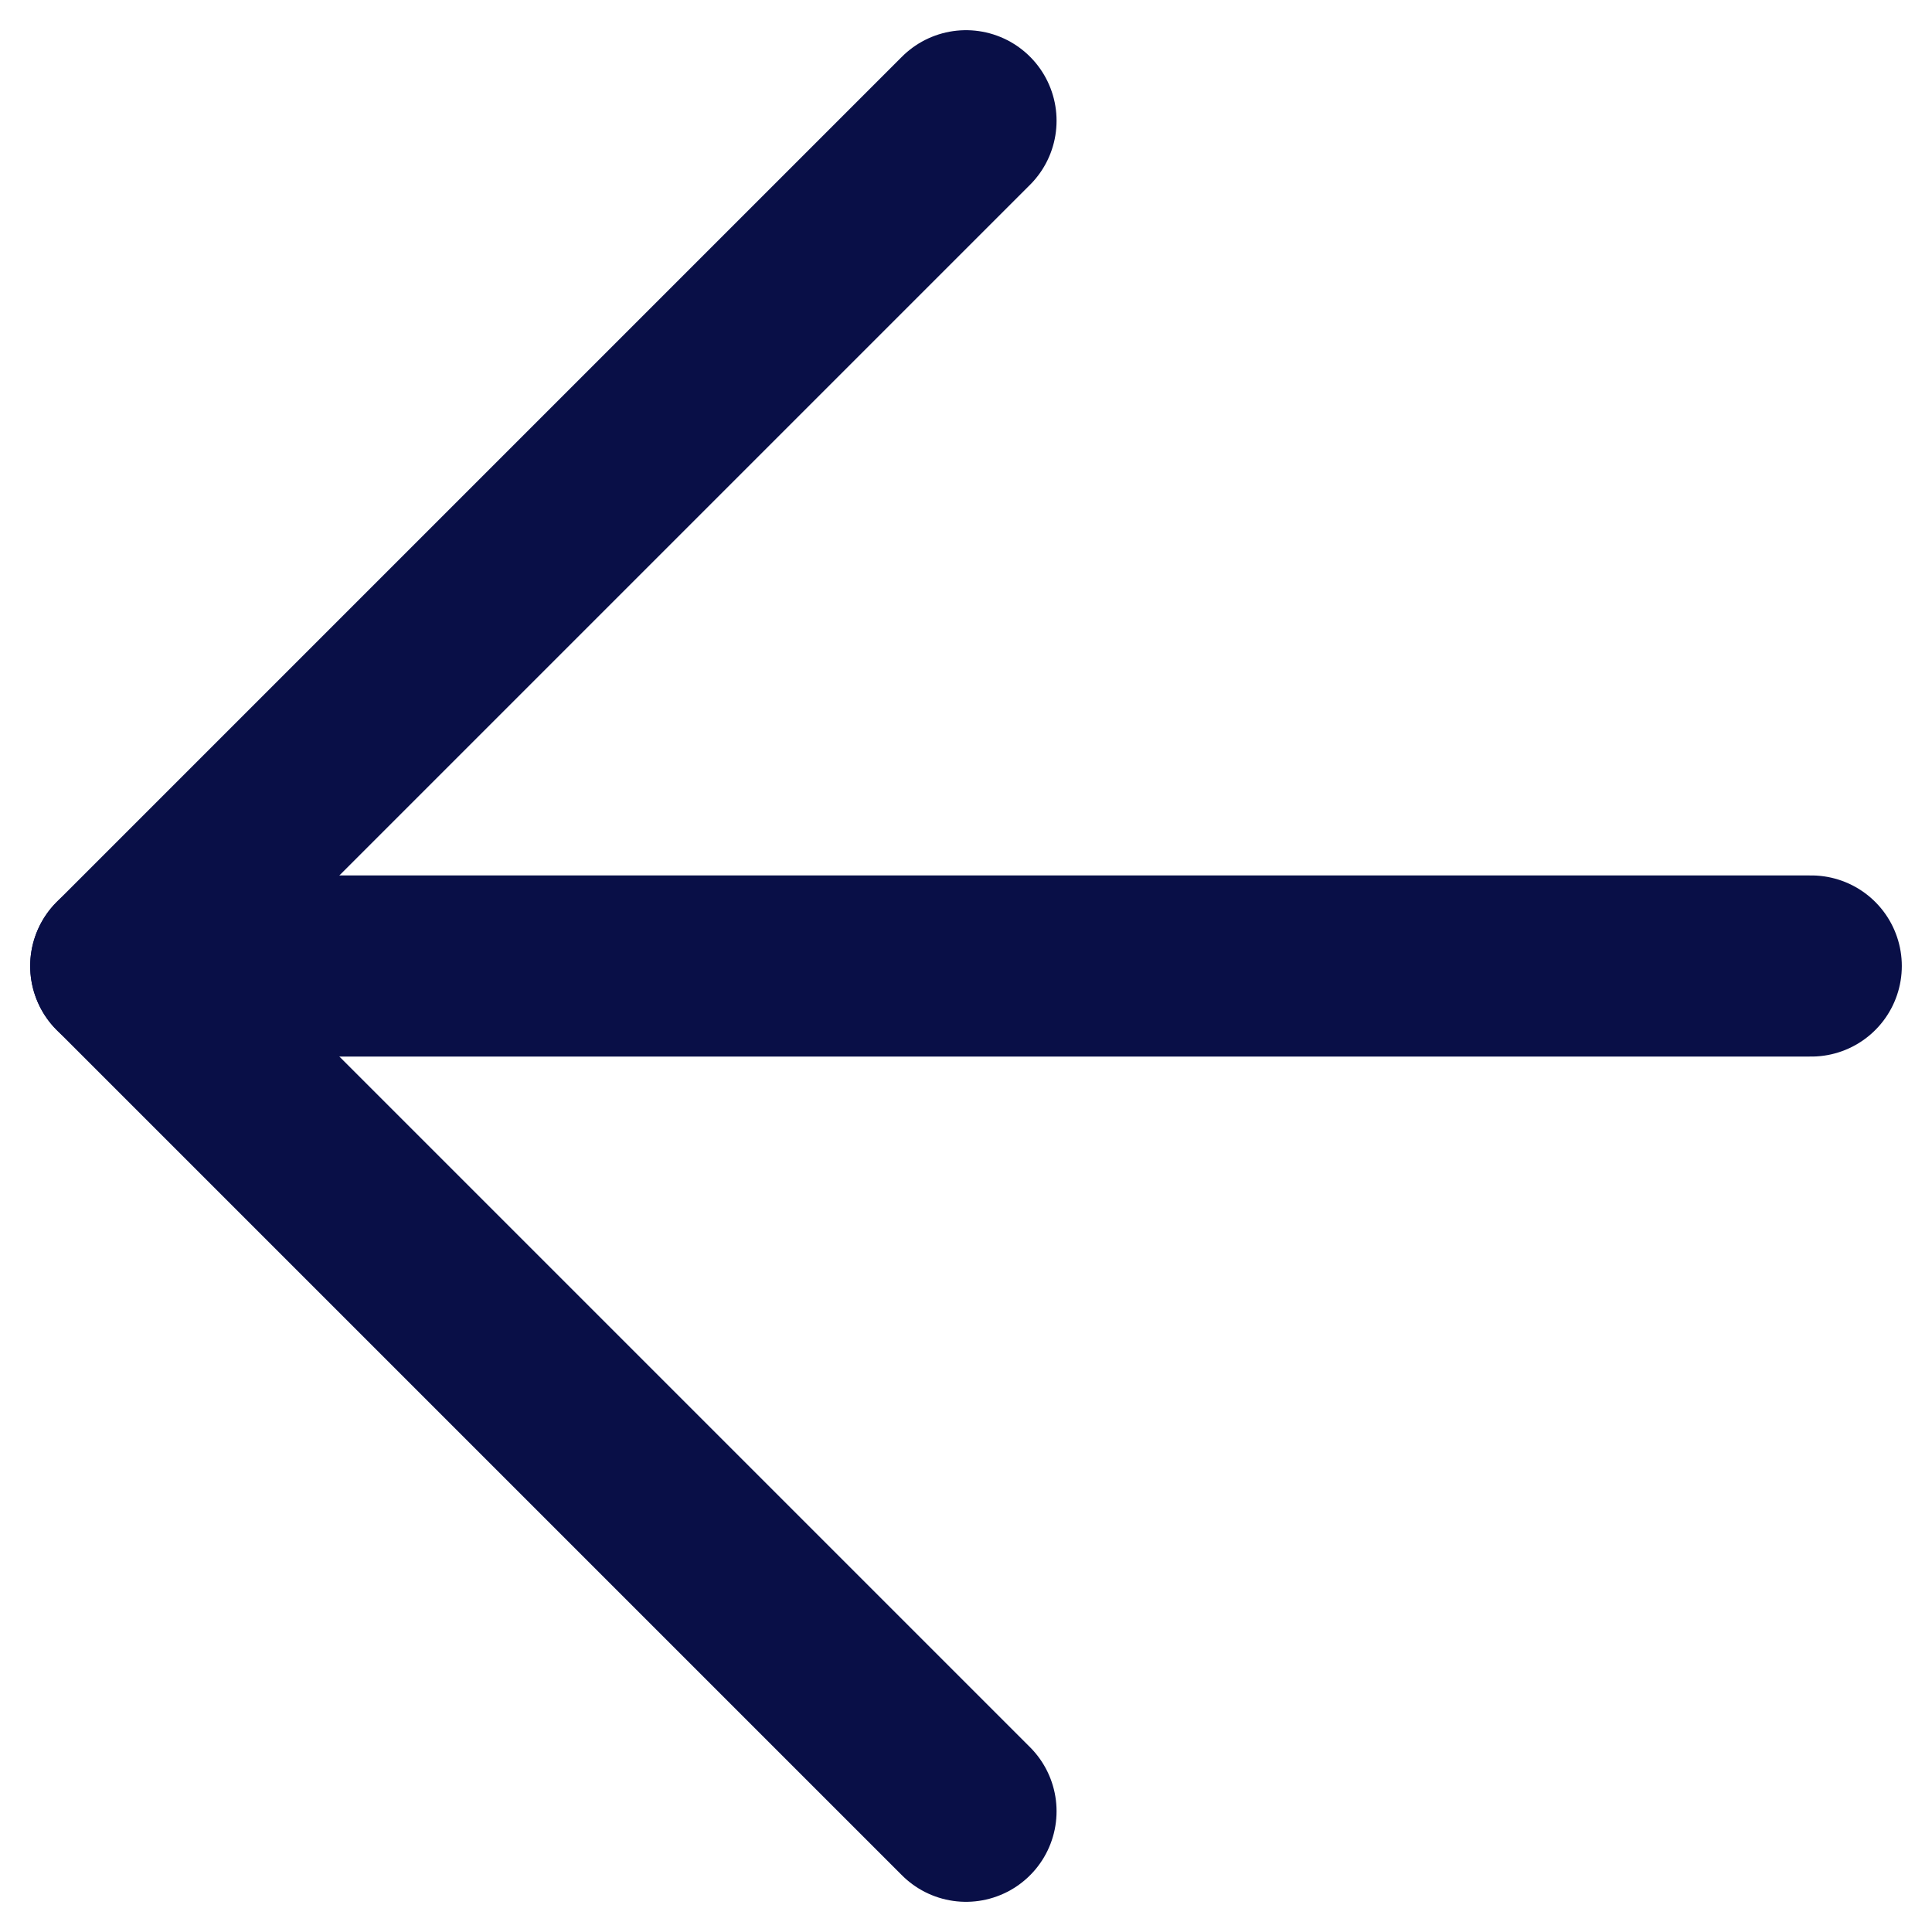 <svg width="16" height="16" viewBox="0 0 16 16" fill="none" xmlns="http://www.w3.org/2000/svg">
<path d="M15 8H1" stroke="#090F47" stroke-width="1.5" stroke-linecap="round" stroke-linejoin="round"/>
<path d="M8 15L1 8L8 1" stroke="#090F47" stroke-width="1.5" stroke-linecap="round" stroke-linejoin="round"/>
</svg>
